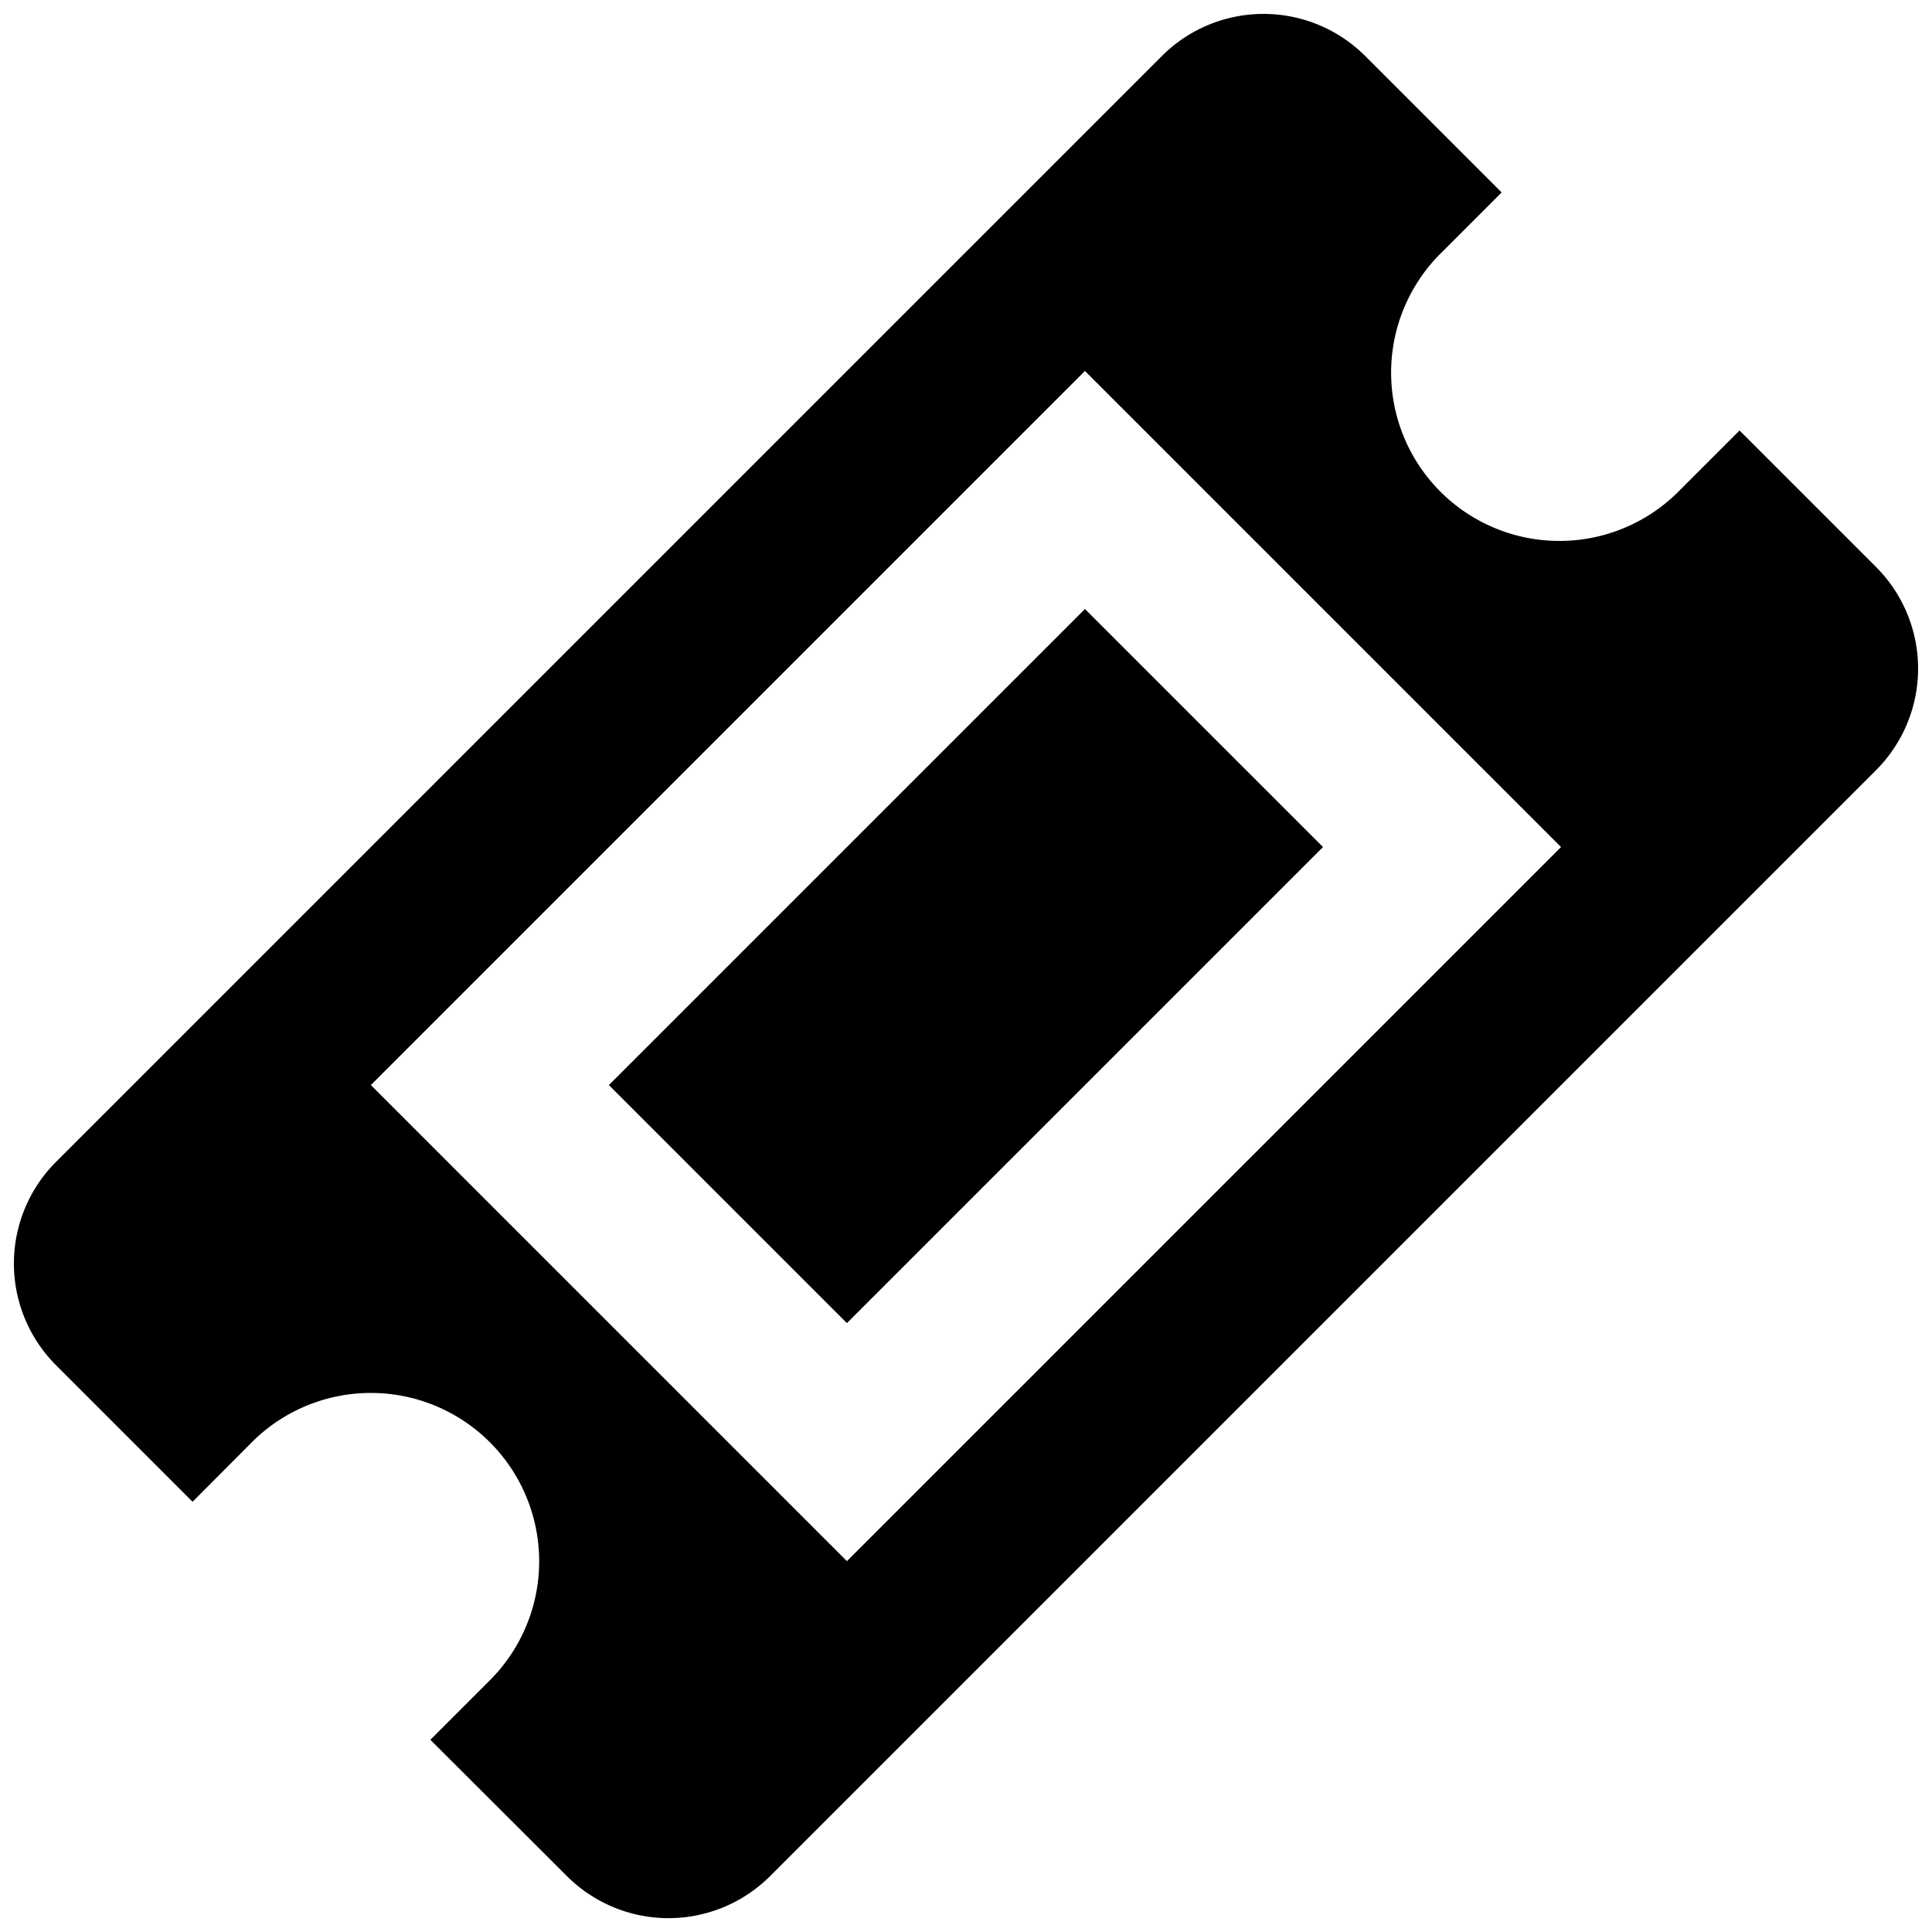 <svg xmlns="http://www.w3.org/2000/svg" viewBox="0 0 16.233 16.234"><path d="M9.116 5.117l2 2-4 4-2-2zm6.65-.35l-1.15-1.15-.5.5a1.414 1.414 0 1 1-1.999-2l.5-.5L11.468.468a1.208 1.208 0 0 0-1.703 0L.468 9.765a1.208 1.208 0 0 0 0 1.703l1.15 1.15.498-.5a1.414 1.414 0 1 1 2 2l-.5.5 1.15 1.148a1.208 1.208 0 0 0 1.702 0l9.297-9.297a1.208 1.208 0 0 0 0-1.703zm-8.65 8.35l-4-4 6-6 4 4-6 6z"/></svg>